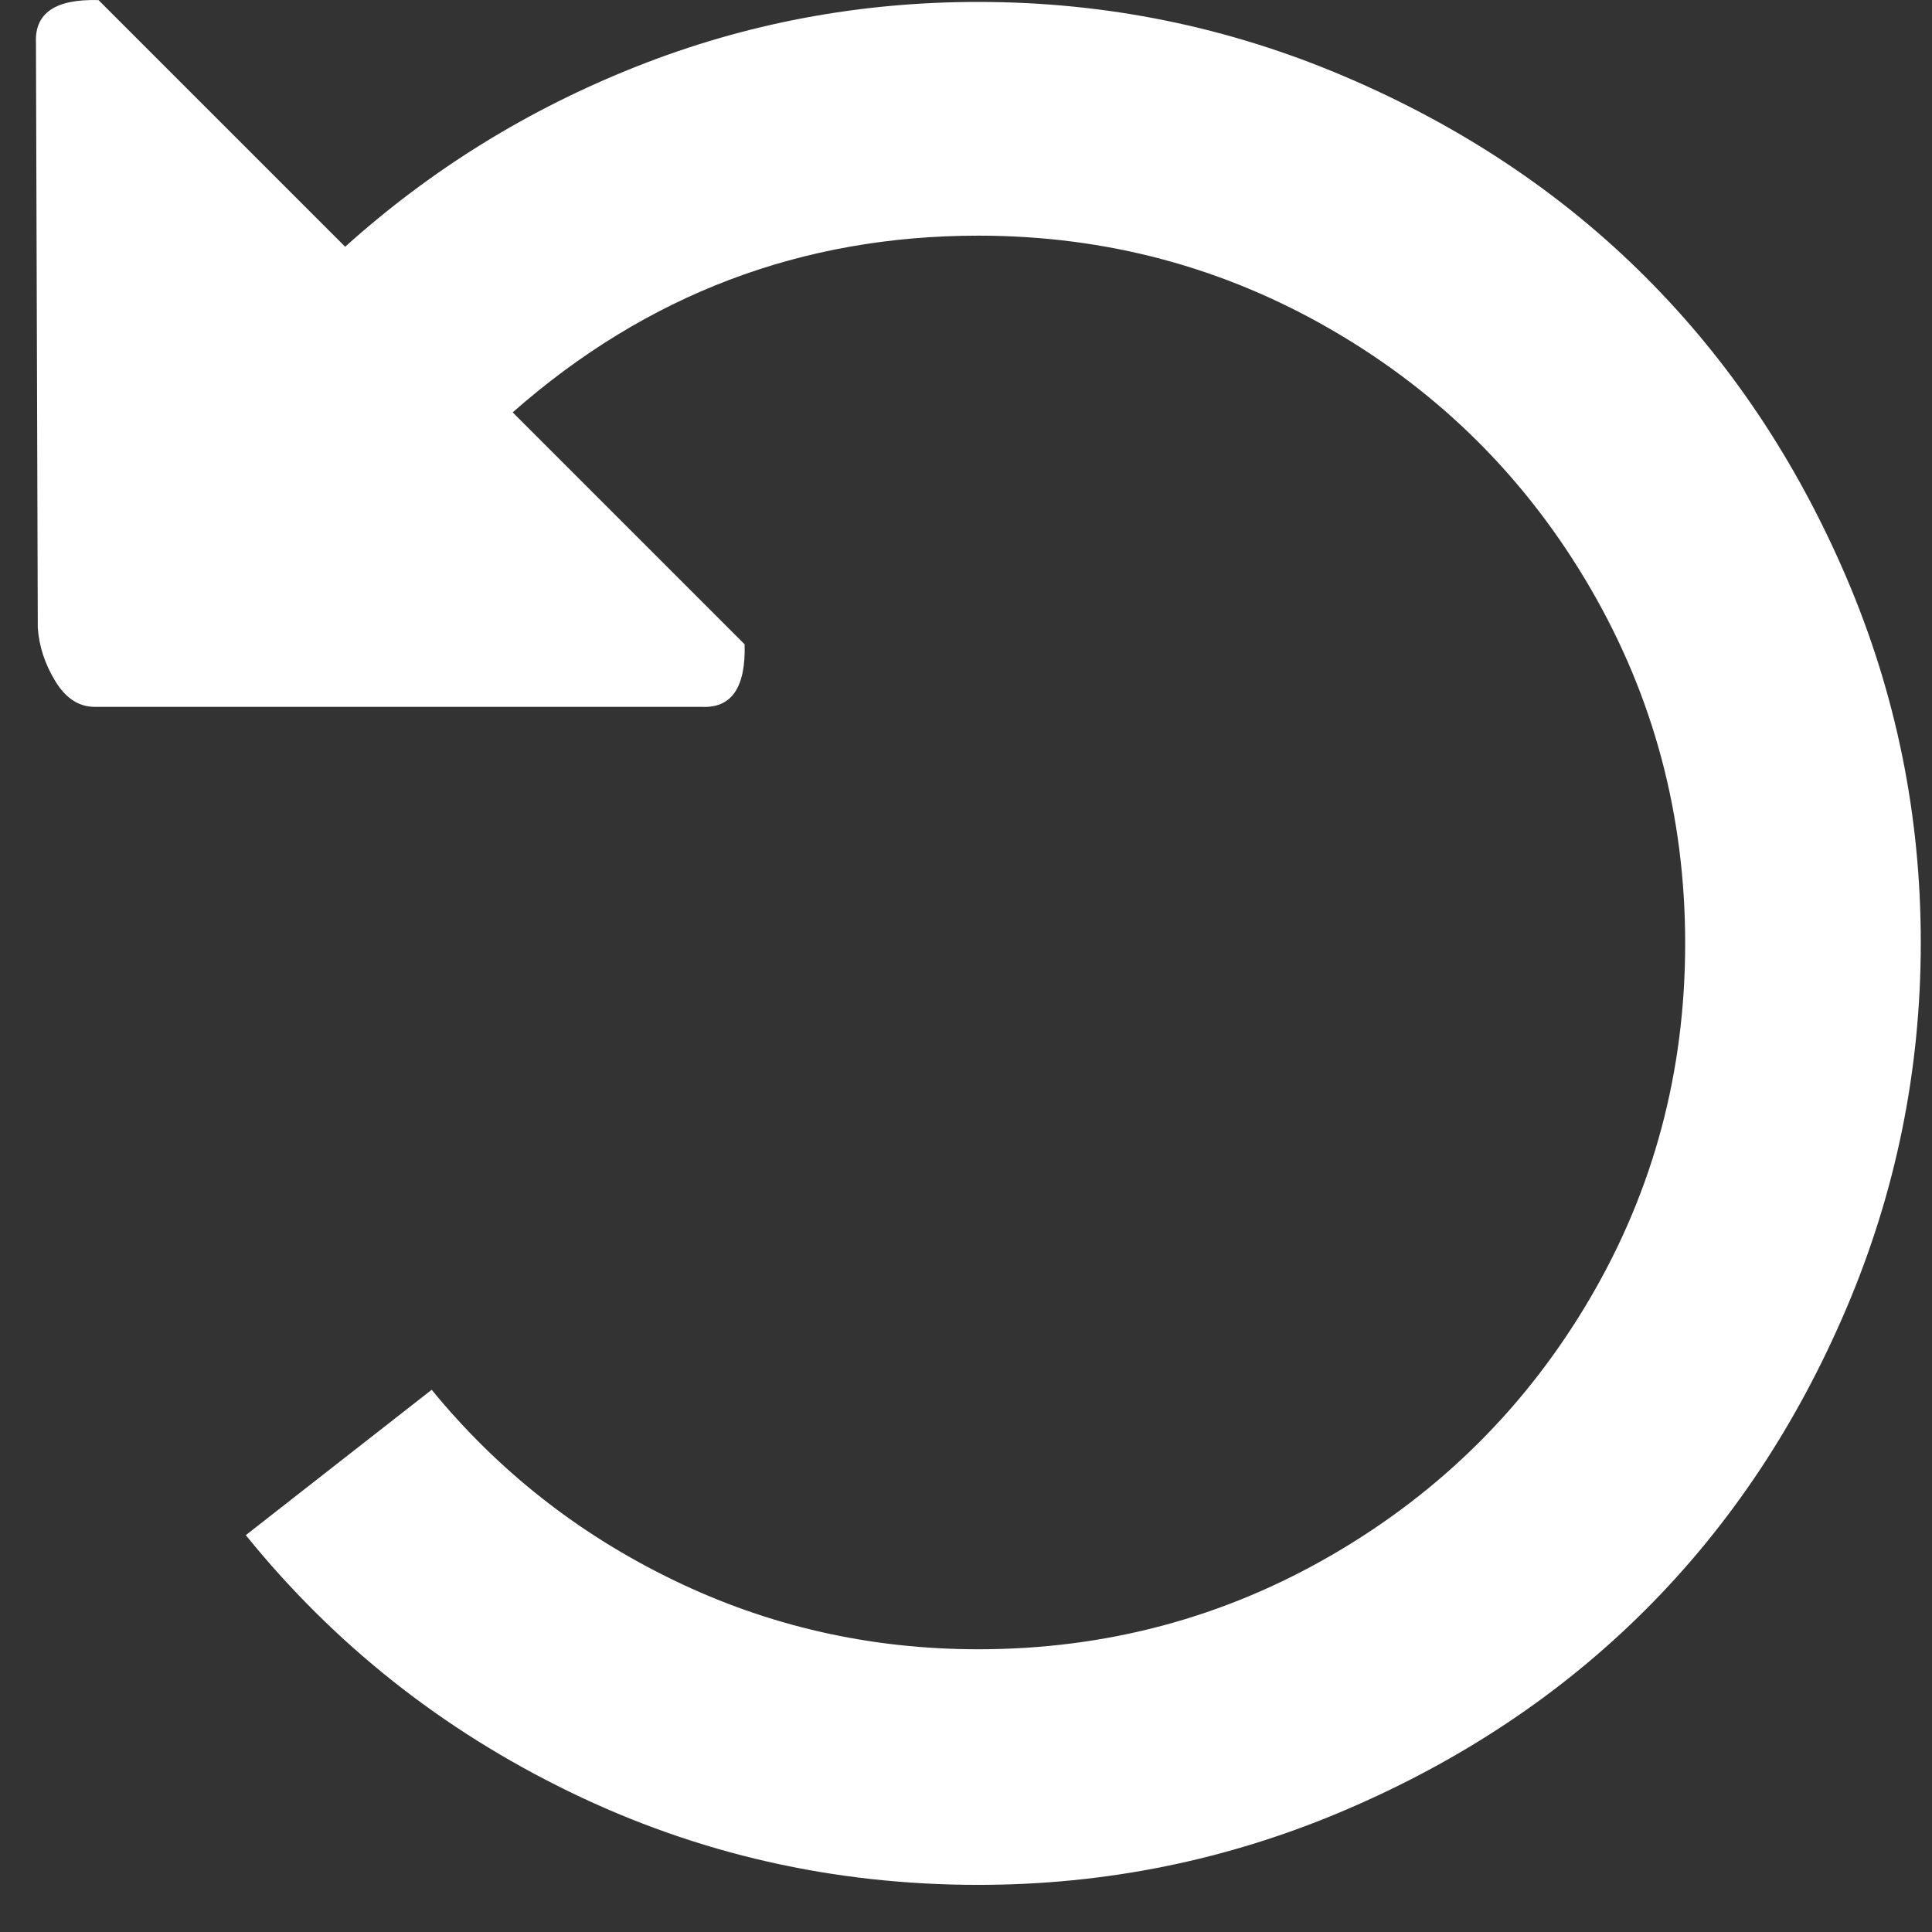 <svg width="41" height="41" viewBox="0 0 41 41" fill="none" xmlns="http://www.w3.org/2000/svg">
<rect x="0" y="0" width="41" height="41" fill="#333333" stroke="none"/>
<g clip-path="url(#clip0_36_178)">
<path d="M0.802 13.321C0.828 13.712 0.952 14.09 1.173 14.454C1.394 14.819 1.674 15.001 2.013 15.001H14.903C15.528 15.027 15.828 14.584 15.802 13.673L10.88 8.751C13.718 6.251 17.012 5.001 20.762 5.001C23.471 5.001 25.977 5.672 28.282 7.013C30.586 8.354 32.409 10.177 33.75 12.482C35.091 14.786 35.762 17.299 35.762 20.02C35.762 22.742 35.091 25.248 33.75 27.54C32.409 29.831 30.586 31.648 28.282 32.989C25.977 34.33 23.471 35 20.762 35C18.471 35 16.316 34.512 14.298 33.535C12.279 32.559 10.567 31.211 9.161 29.493L5.216 32.578C7.091 34.896 9.382 36.712 12.091 38.027C14.799 39.343 17.689 40 20.762 40C23.471 40 26.062 39.473 28.535 38.418C31.009 37.363 33.138 35.944 34.922 34.16C36.706 32.377 38.125 30.248 39.18 27.774C40.234 25.3 40.762 22.709 40.762 20.001C40.762 17.293 40.234 14.708 39.18 12.247C38.125 9.786 36.706 7.664 34.922 5.88C33.138 4.096 31.009 2.677 28.535 1.623C26.062 0.568 23.471 0.041 20.762 0.041C18.236 0.041 15.821 0.496 13.516 1.408C11.212 2.319 9.148 3.595 7.325 5.236L2.091 0.002C1.179 -0.024 0.737 0.275 0.763 0.9L0.802 13.321Z" fill="white"/>
</g>
<defs>
<clipPath id="clip0_36_178">
<rect width="40.762" height="40.762" fill="white"/>
</clipPath>
</defs>
</svg>

